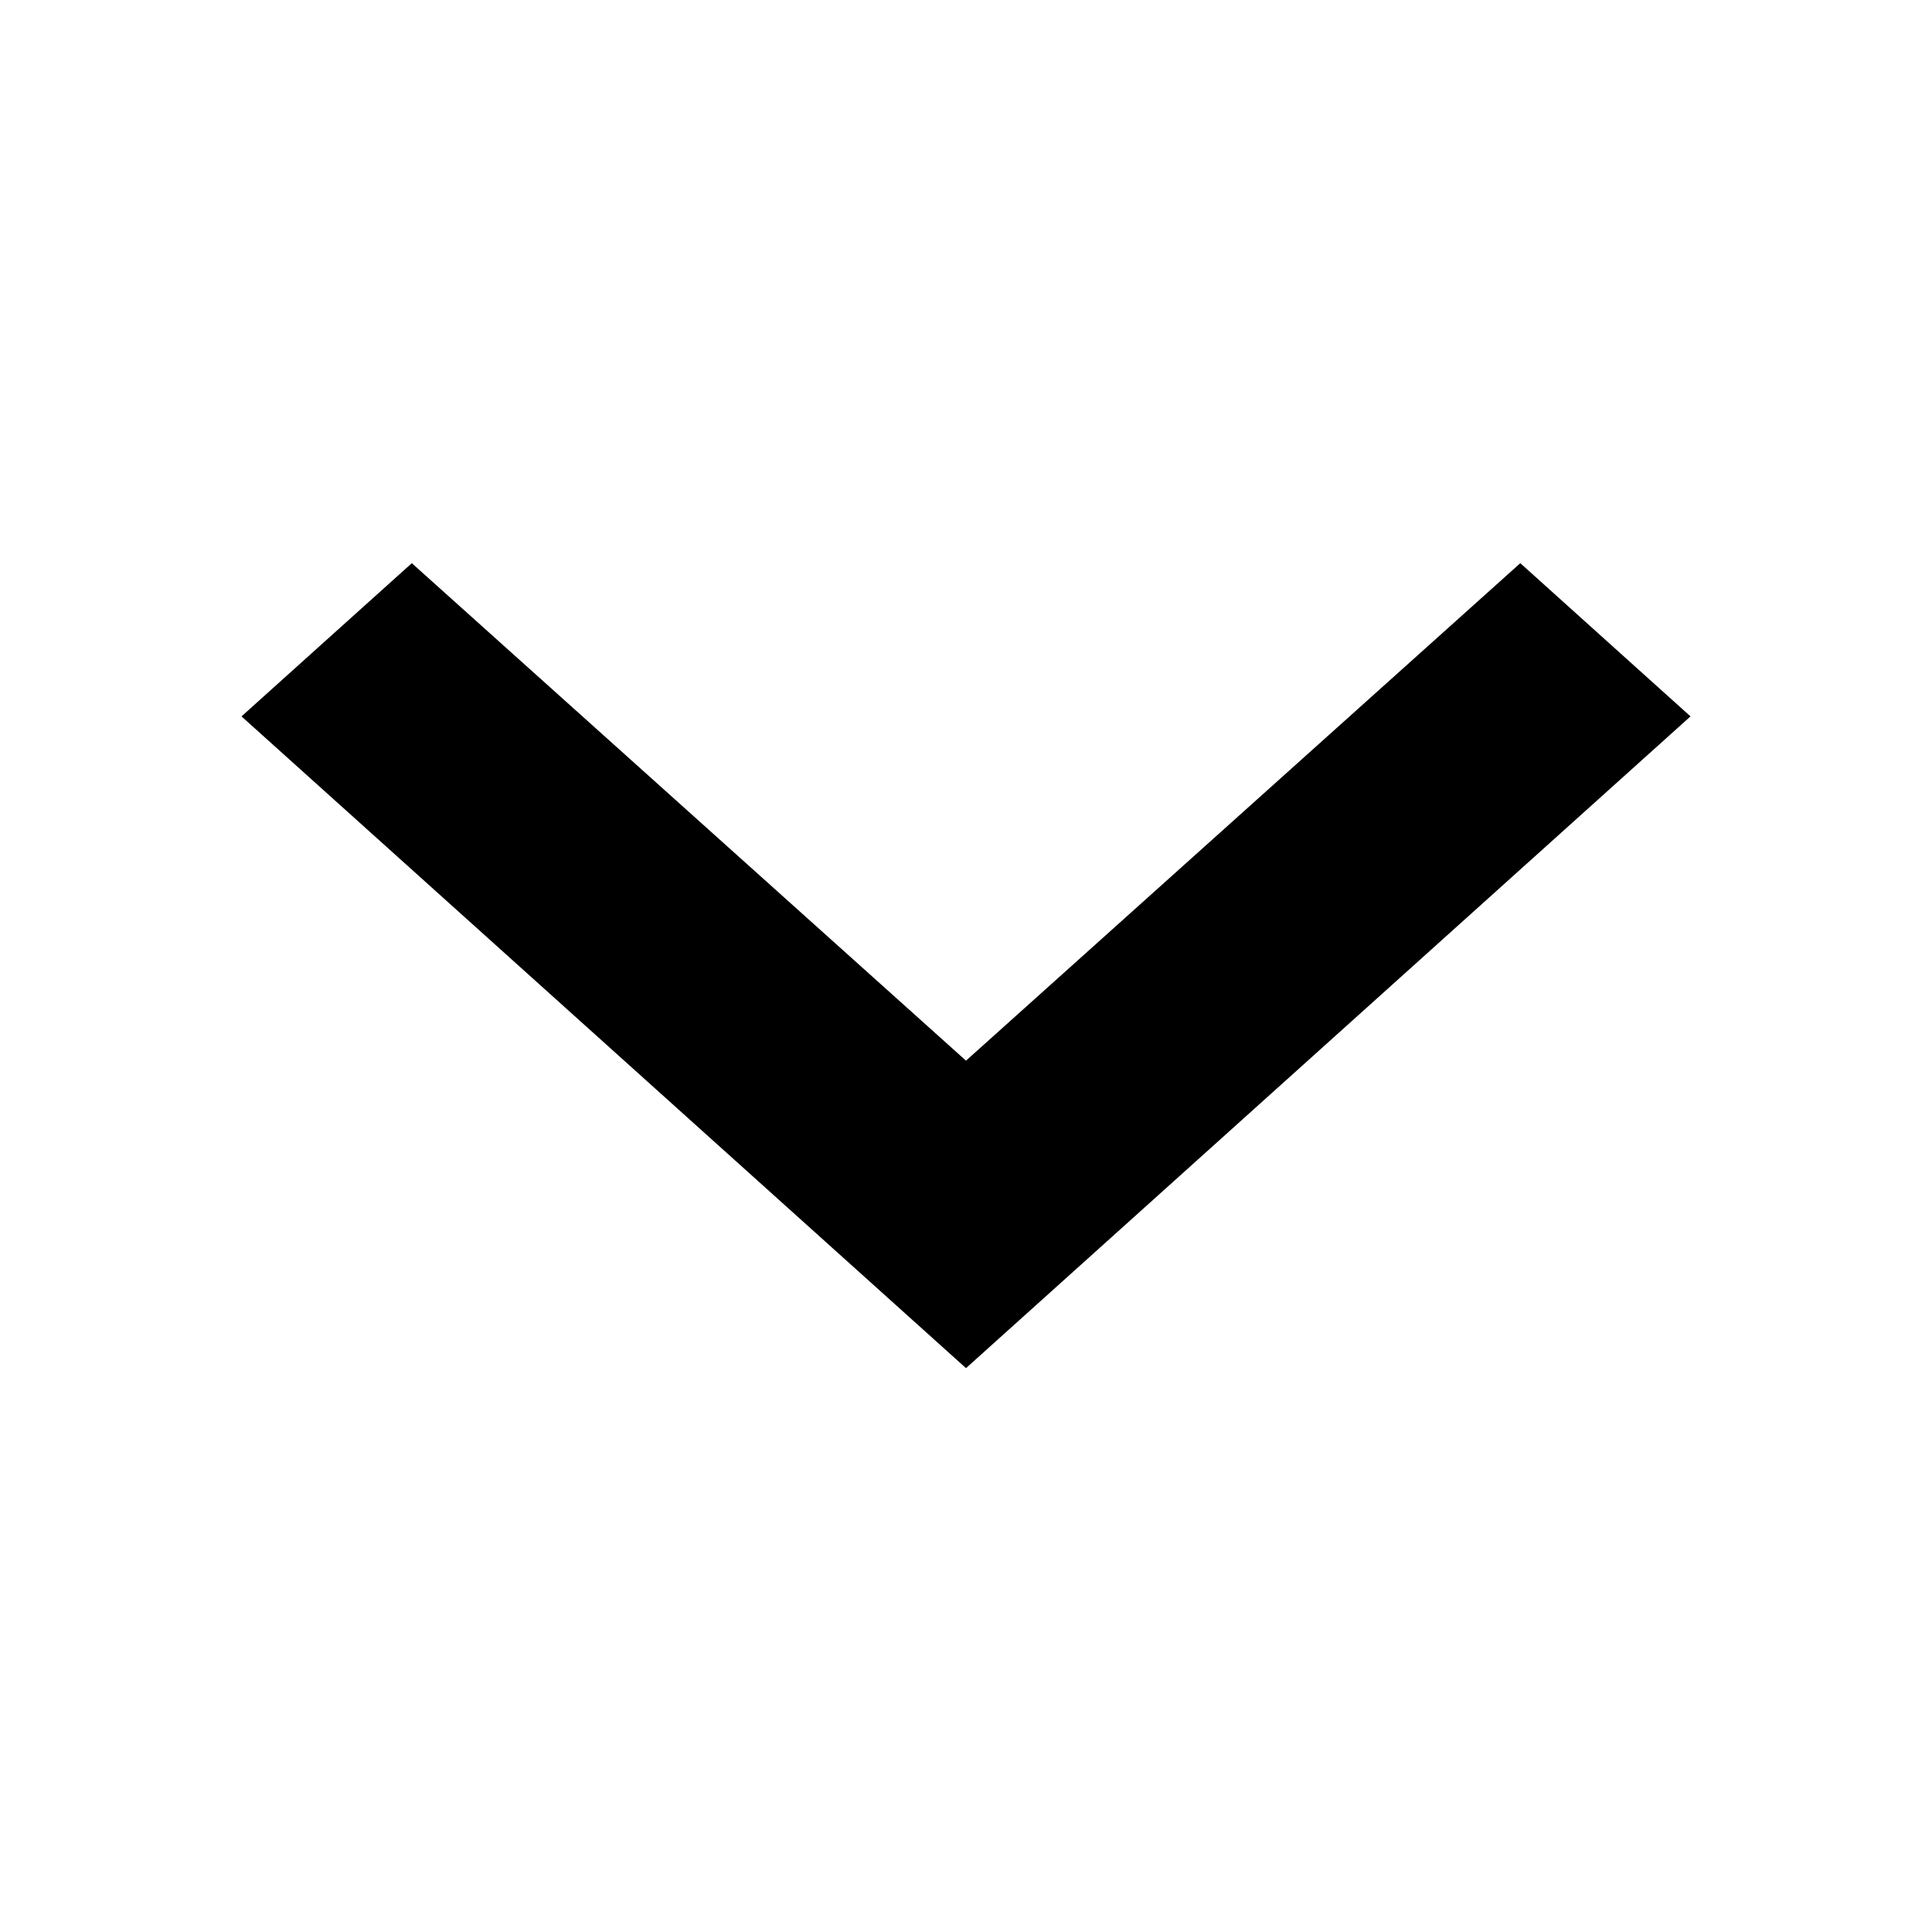 <svg xmlns="http://www.w3.org/2000/svg" width="20" height="20" viewBox="0 0 20 20" fill="none"><path fill="currentColor" d="M17.5 7.416 15.738 5.83 10 10.98 4.263 5.83 2.5 7.416l7.5 6.747 7.5-6.747Z"/></svg>
